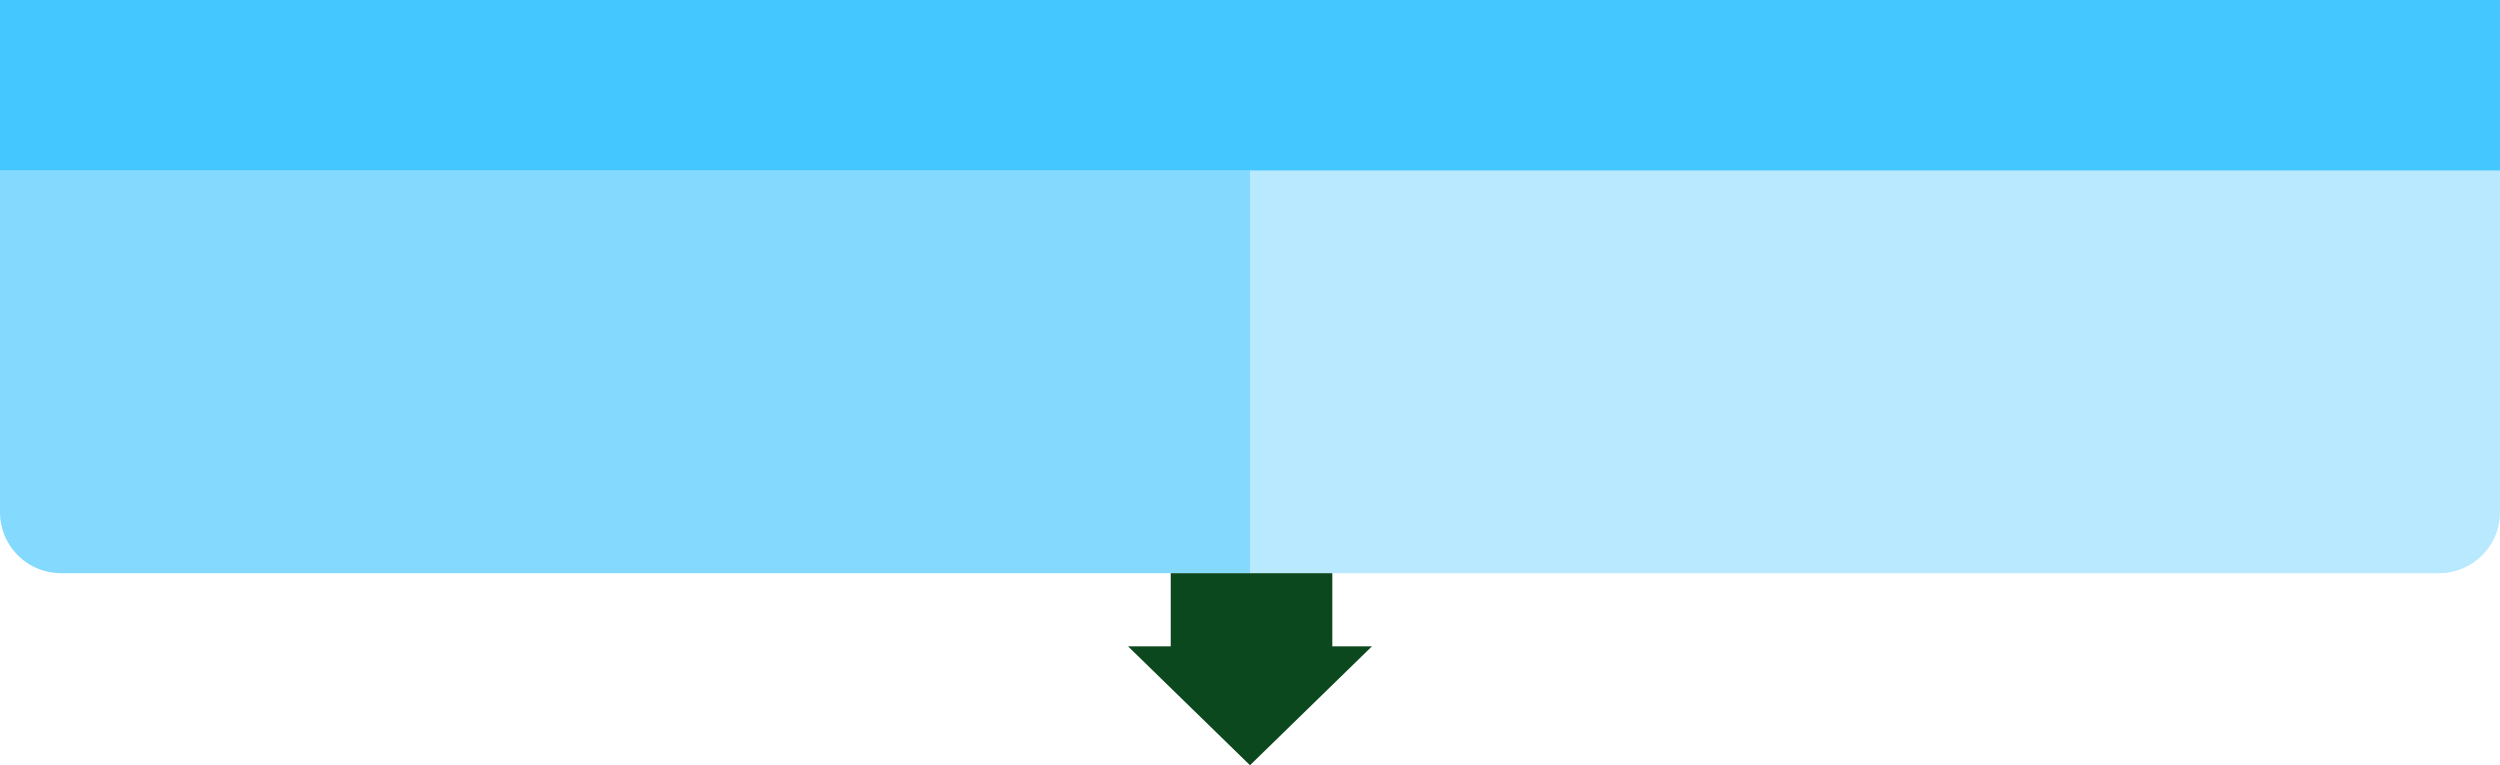 <svg xmlns="http://www.w3.org/2000/svg" width="820" height="251.001" viewBox="0 0 820 251.001">
  <g id="Grupo_86308" data-name="Grupo 86308" transform="translate(-390 -10576.023)">
    <g id="Grupo_86307" data-name="Grupo 86307">
      <rect id="Rectángulo_34456" data-name="Rectángulo 34456" width="820" height="56" transform="translate(390 10576.023)" fill="#44c6ff"/>
      <path id="Rectángulo_34457" data-name="Rectángulo 34457" d="M0,0H410a0,0,0,0,1,0,0V132a0,0,0,0,1,0,0H20A20,20,0,0,1,0,112V0A0,0,0,0,1,0,0Z" transform="translate(390 10632.023)" fill="#84d9ff"/>
      <path id="Rectángulo_34458" data-name="Rectángulo 34458" d="M0,0H410a0,0,0,0,1,0,0V112a20,20,0,0,1-20,20H0a0,0,0,0,1,0,0V0A0,0,0,0,1,0,0Z" transform="translate(800 10632.023)" fill="#b8e9ff"/>
      <path id="Unión_1" data-name="Unión 1" d="M4026,11724h14v-24h53v24h13l-40,39Z" transform="translate(-3266 -935.977)" fill="#0b481e"/>
    </g>
  </g>
</svg>
